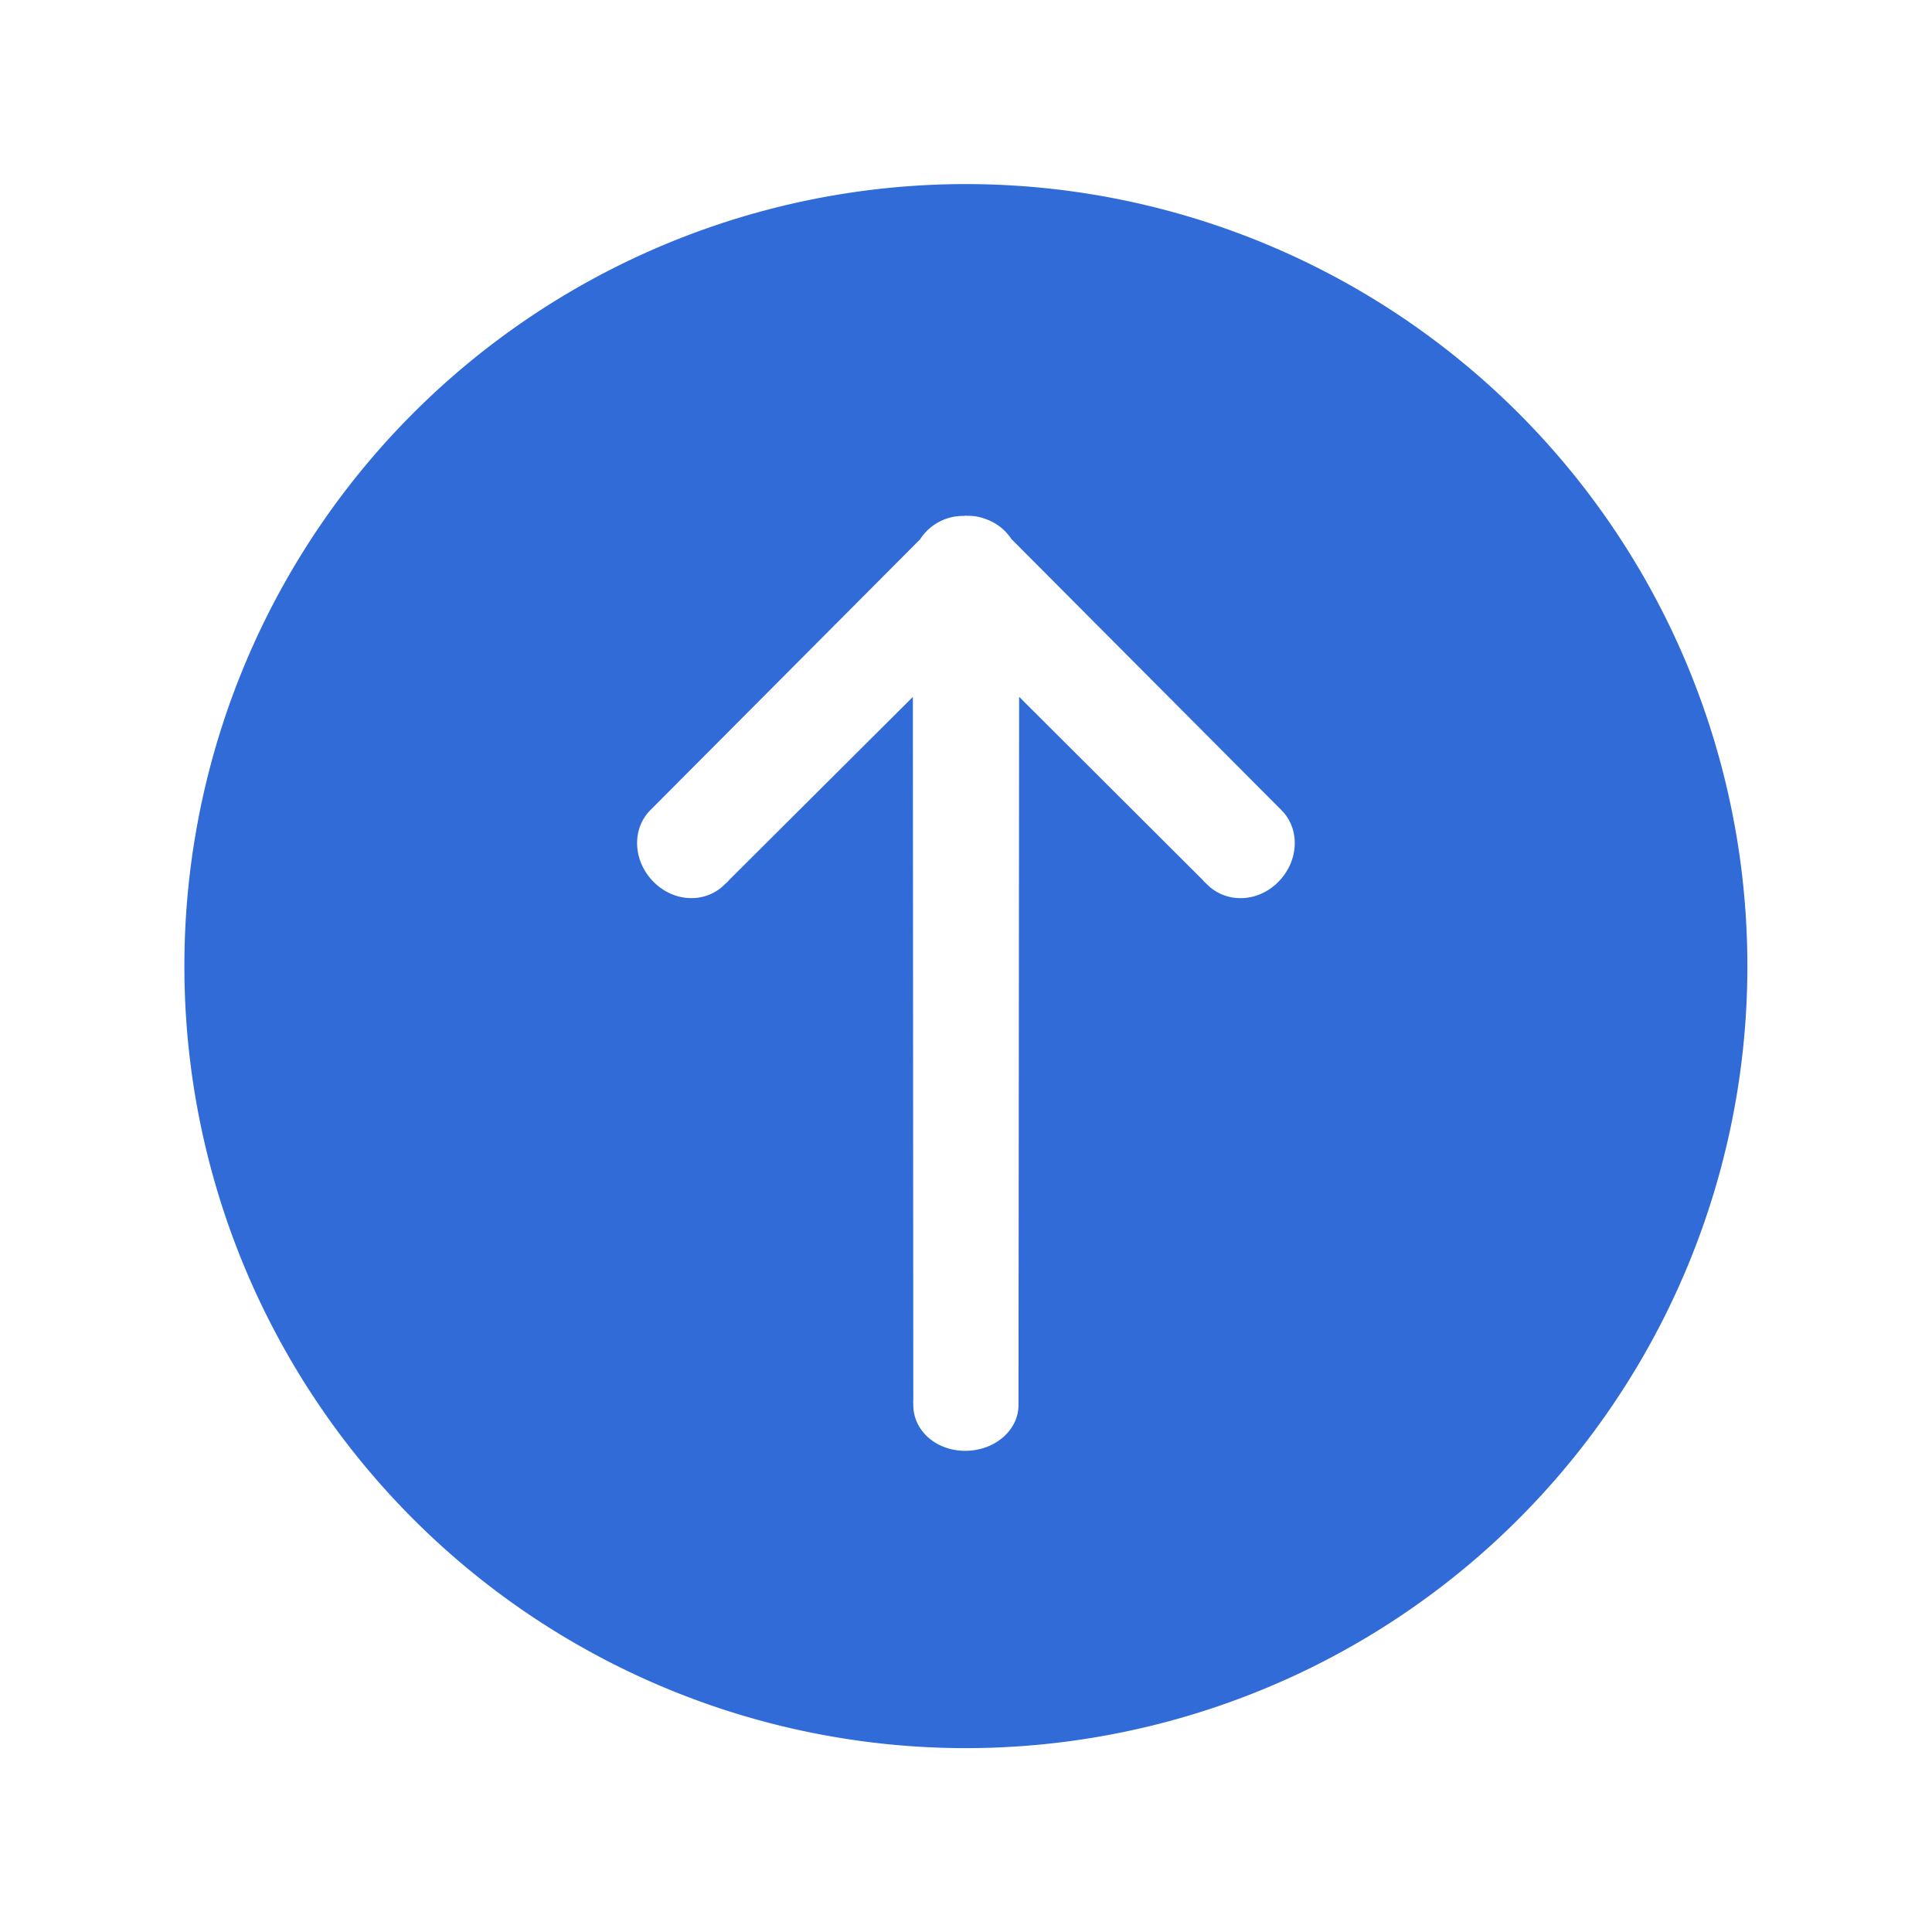 <svg width="18" height="18" fill="none" xmlns="http://www.w3.org/2000/svg"><path d="M8.998 16.287a7.283 7.283 0 0 1-7.28-7.286 7.283 7.283 0 0 1 7.28-7.286A7.284 7.284 0 0 1 16.28 9 7.284 7.284 0 0 1 9 16.287Zm2.94-8.74L9.423 5.022a.472.472 0 0 0-.239-.186.445.445 0 0 0-.174-.03l-.012-.002-.016.003a.475.475 0 0 0-.41.218L6.06 7.547c-.177.177-.163.477.03.67.194.194.486.2.663.022.014-.014.028-.023.04-.04l1.712-1.706.004 6.545c-.002.018 0 .034 0 .053 0 .236.21.426.484.426.273 0 .496-.19.496-.426l.006-6.599L11.207 8.2c.011.016.025.025.039.04.177.177.47.171.662-.022.194-.194.208-.494.03-.671Z" fill="#316BD8"/></svg>